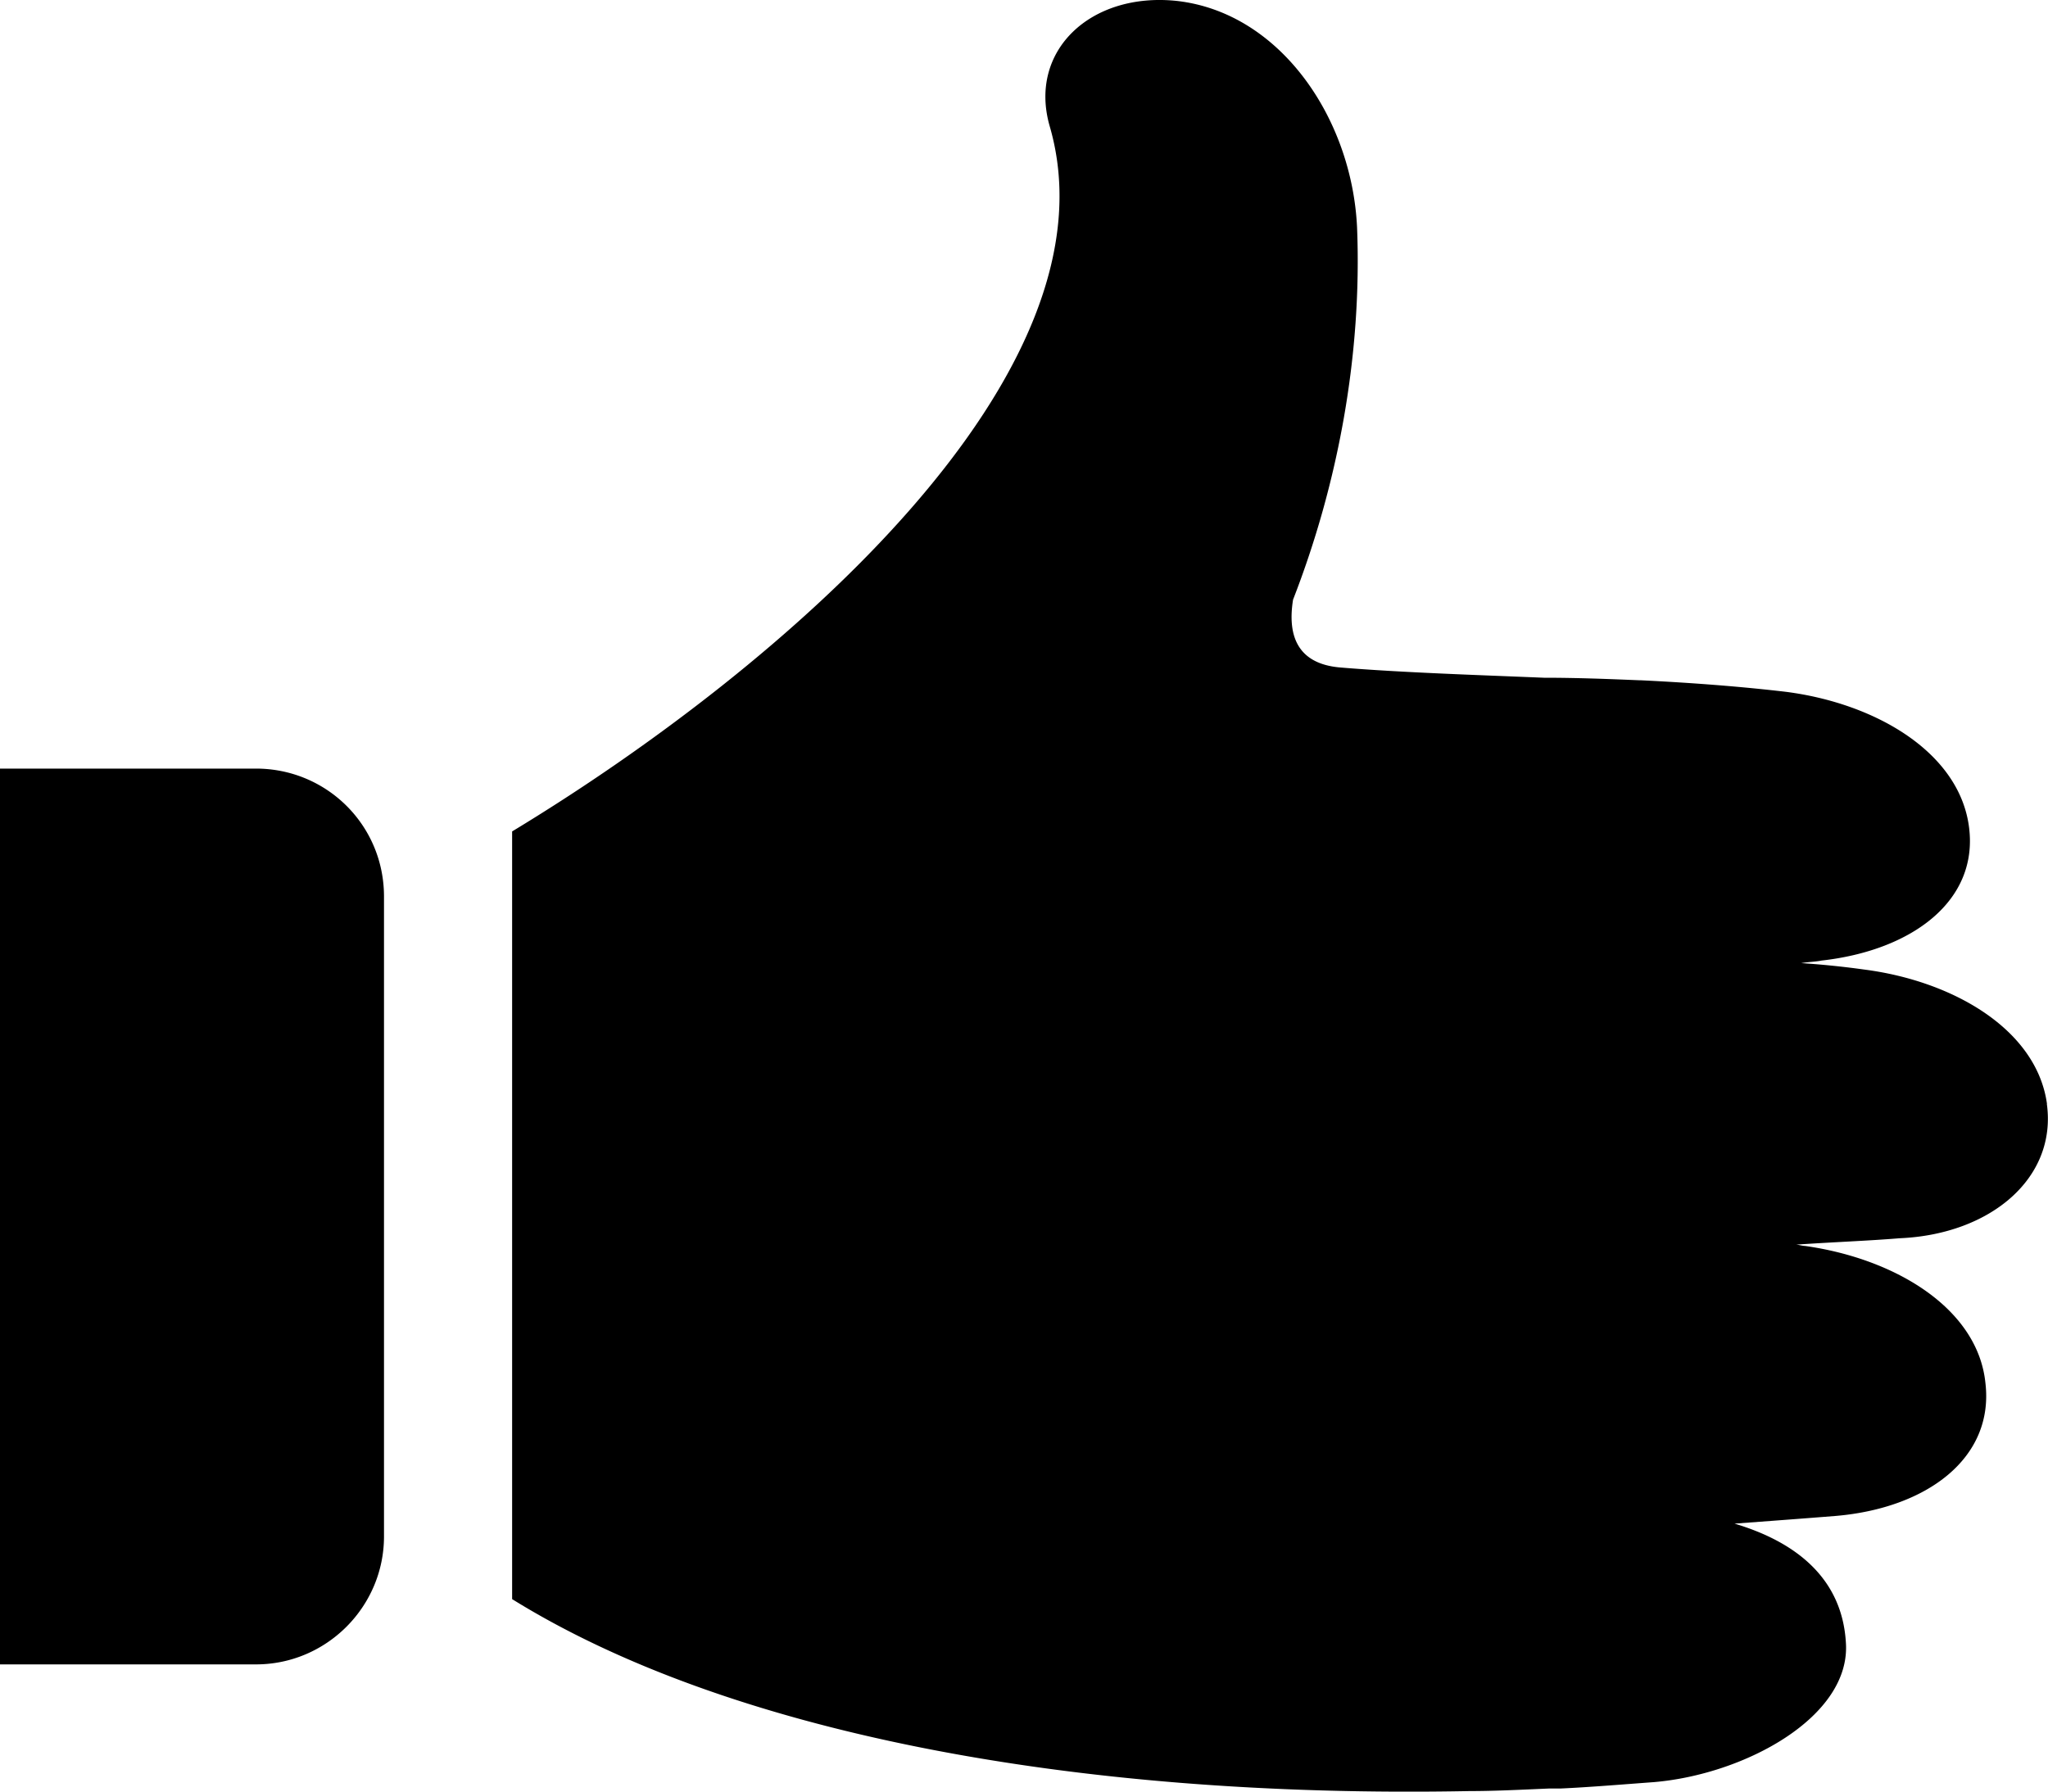 <svg width="16" height="14" viewBox="0 0 16 14" xmlns="http://www.w3.org/2000/svg">
  <path d="M15.992 8.626c-.08-.58-.73-.96-1.43-1.05a6.75 6.75 0 00-.49-.05c.06-.01.11-.01.16-.02.71-.08 1.23-.47 1.15-1.05-.08-.58-.73-.96-1.43-1.05-.34-.04-.72-.07-1.13-.09h-.01c-.24-.01-.49-.02-.75-.02-.48-.02-1.11-.04-1.59-.08-.36-.03-.41-.28-.37-.53.35-.9.54-1.91.5-2.91-.04-.85-.6-1.679-1.41-1.769-.671-.07-1.161.39-.991.98.56 1.93-2.07 4.22-4.2 5.51v5.999c1.66 1.03 4.35 1.56 7.48 1.5.19 0 .39-.01.62-.02h.09c.22-.01.46-.03.73-.05.71-.06 1.54-.51 1.5-1.09-.03-.51-.4-.79-.87-.93.27-.02.54-.04.79-.06.71-.06 1.24-.45 1.17-1.04-.06-.58-.7-.97-1.41-1.07-.02 0-.05-.01-.07-.01.29-.02.57-.03.81-.05.71-.03 1.23-.47 1.15-1.05zM2 6.006H0v7h2c.55 0 1-.45 1-1v-5c0-.56-.45-1-1-1z" fill-rule="nonzero"/>
</svg>
